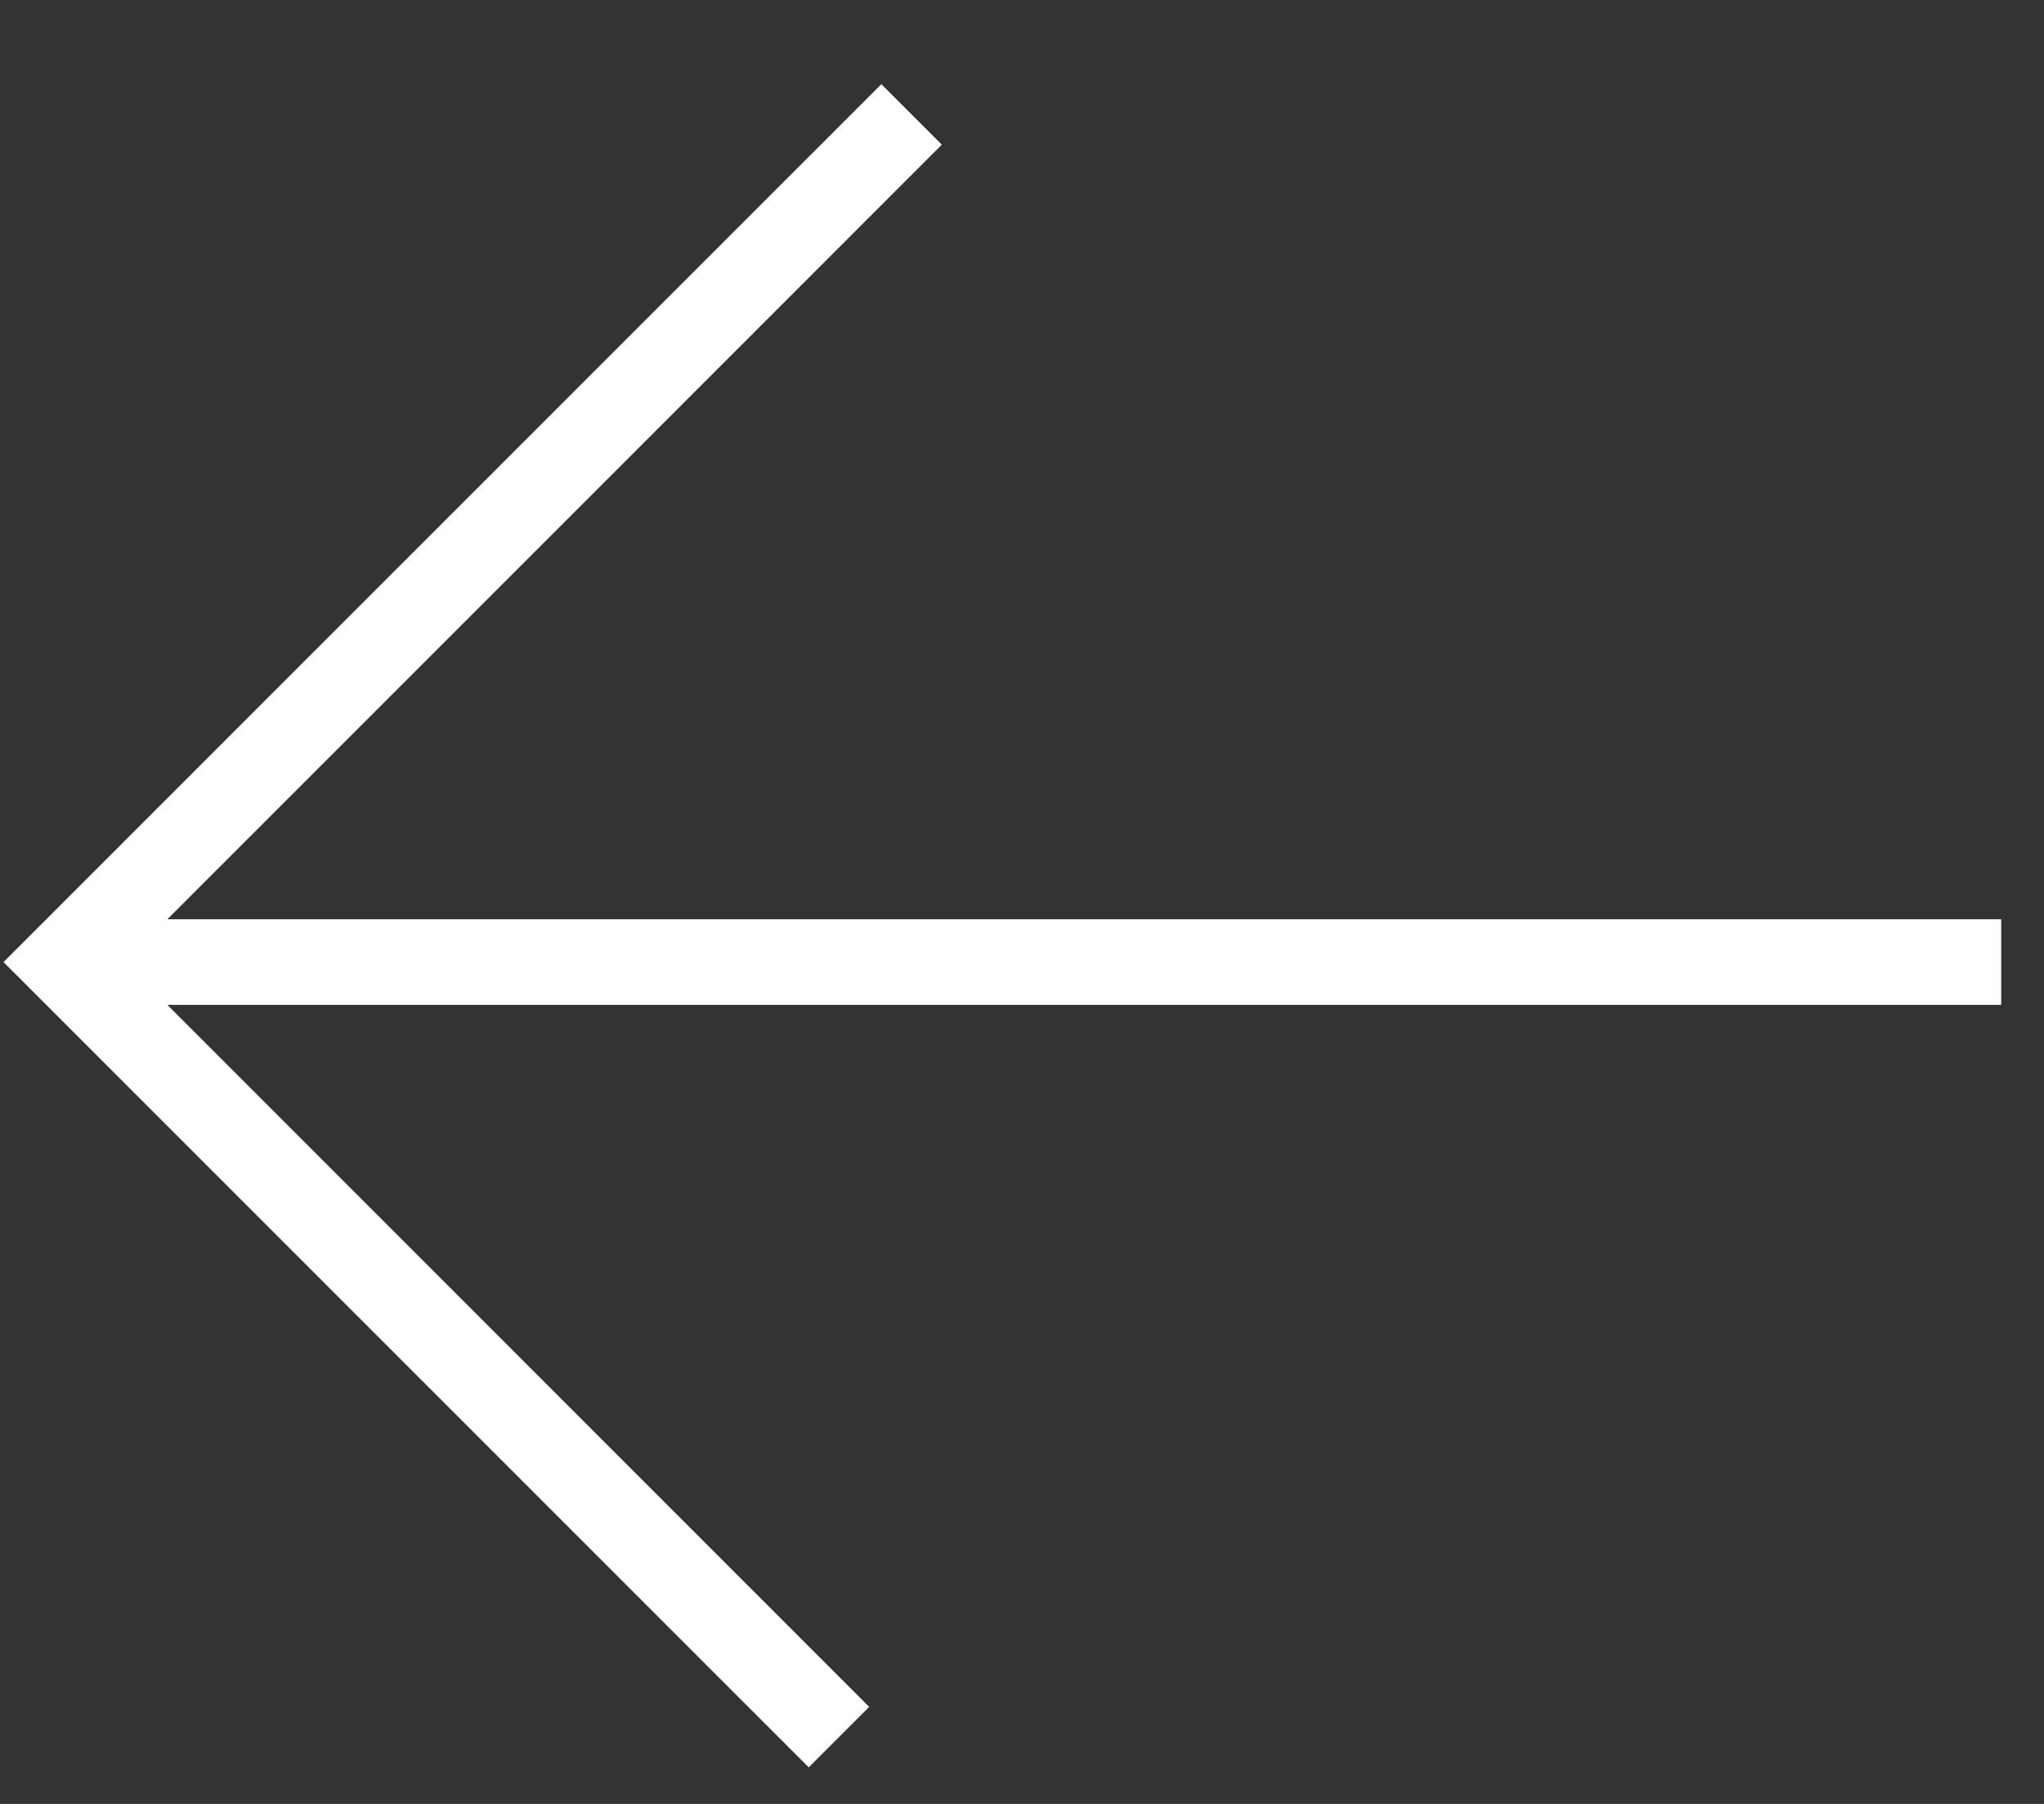 <svg width="17" height="15" viewBox="0 0 17 15" fill="none" xmlns="http://www.w3.org/2000/svg">
<rect x="0" y="0" width="17" height="15" fill="#333333" stroke="none"/>
<path fill-rule="evenodd" clip-rule="evenodd" d="M16.644 8.356L1.392 8.356L7.229 14.193L6.726 14.696L0.029 8L7.33 0.7L7.833 1.203L1.392 7.644L16.644 7.644L16.644 8.356Z" fill="white"/>
</svg>
